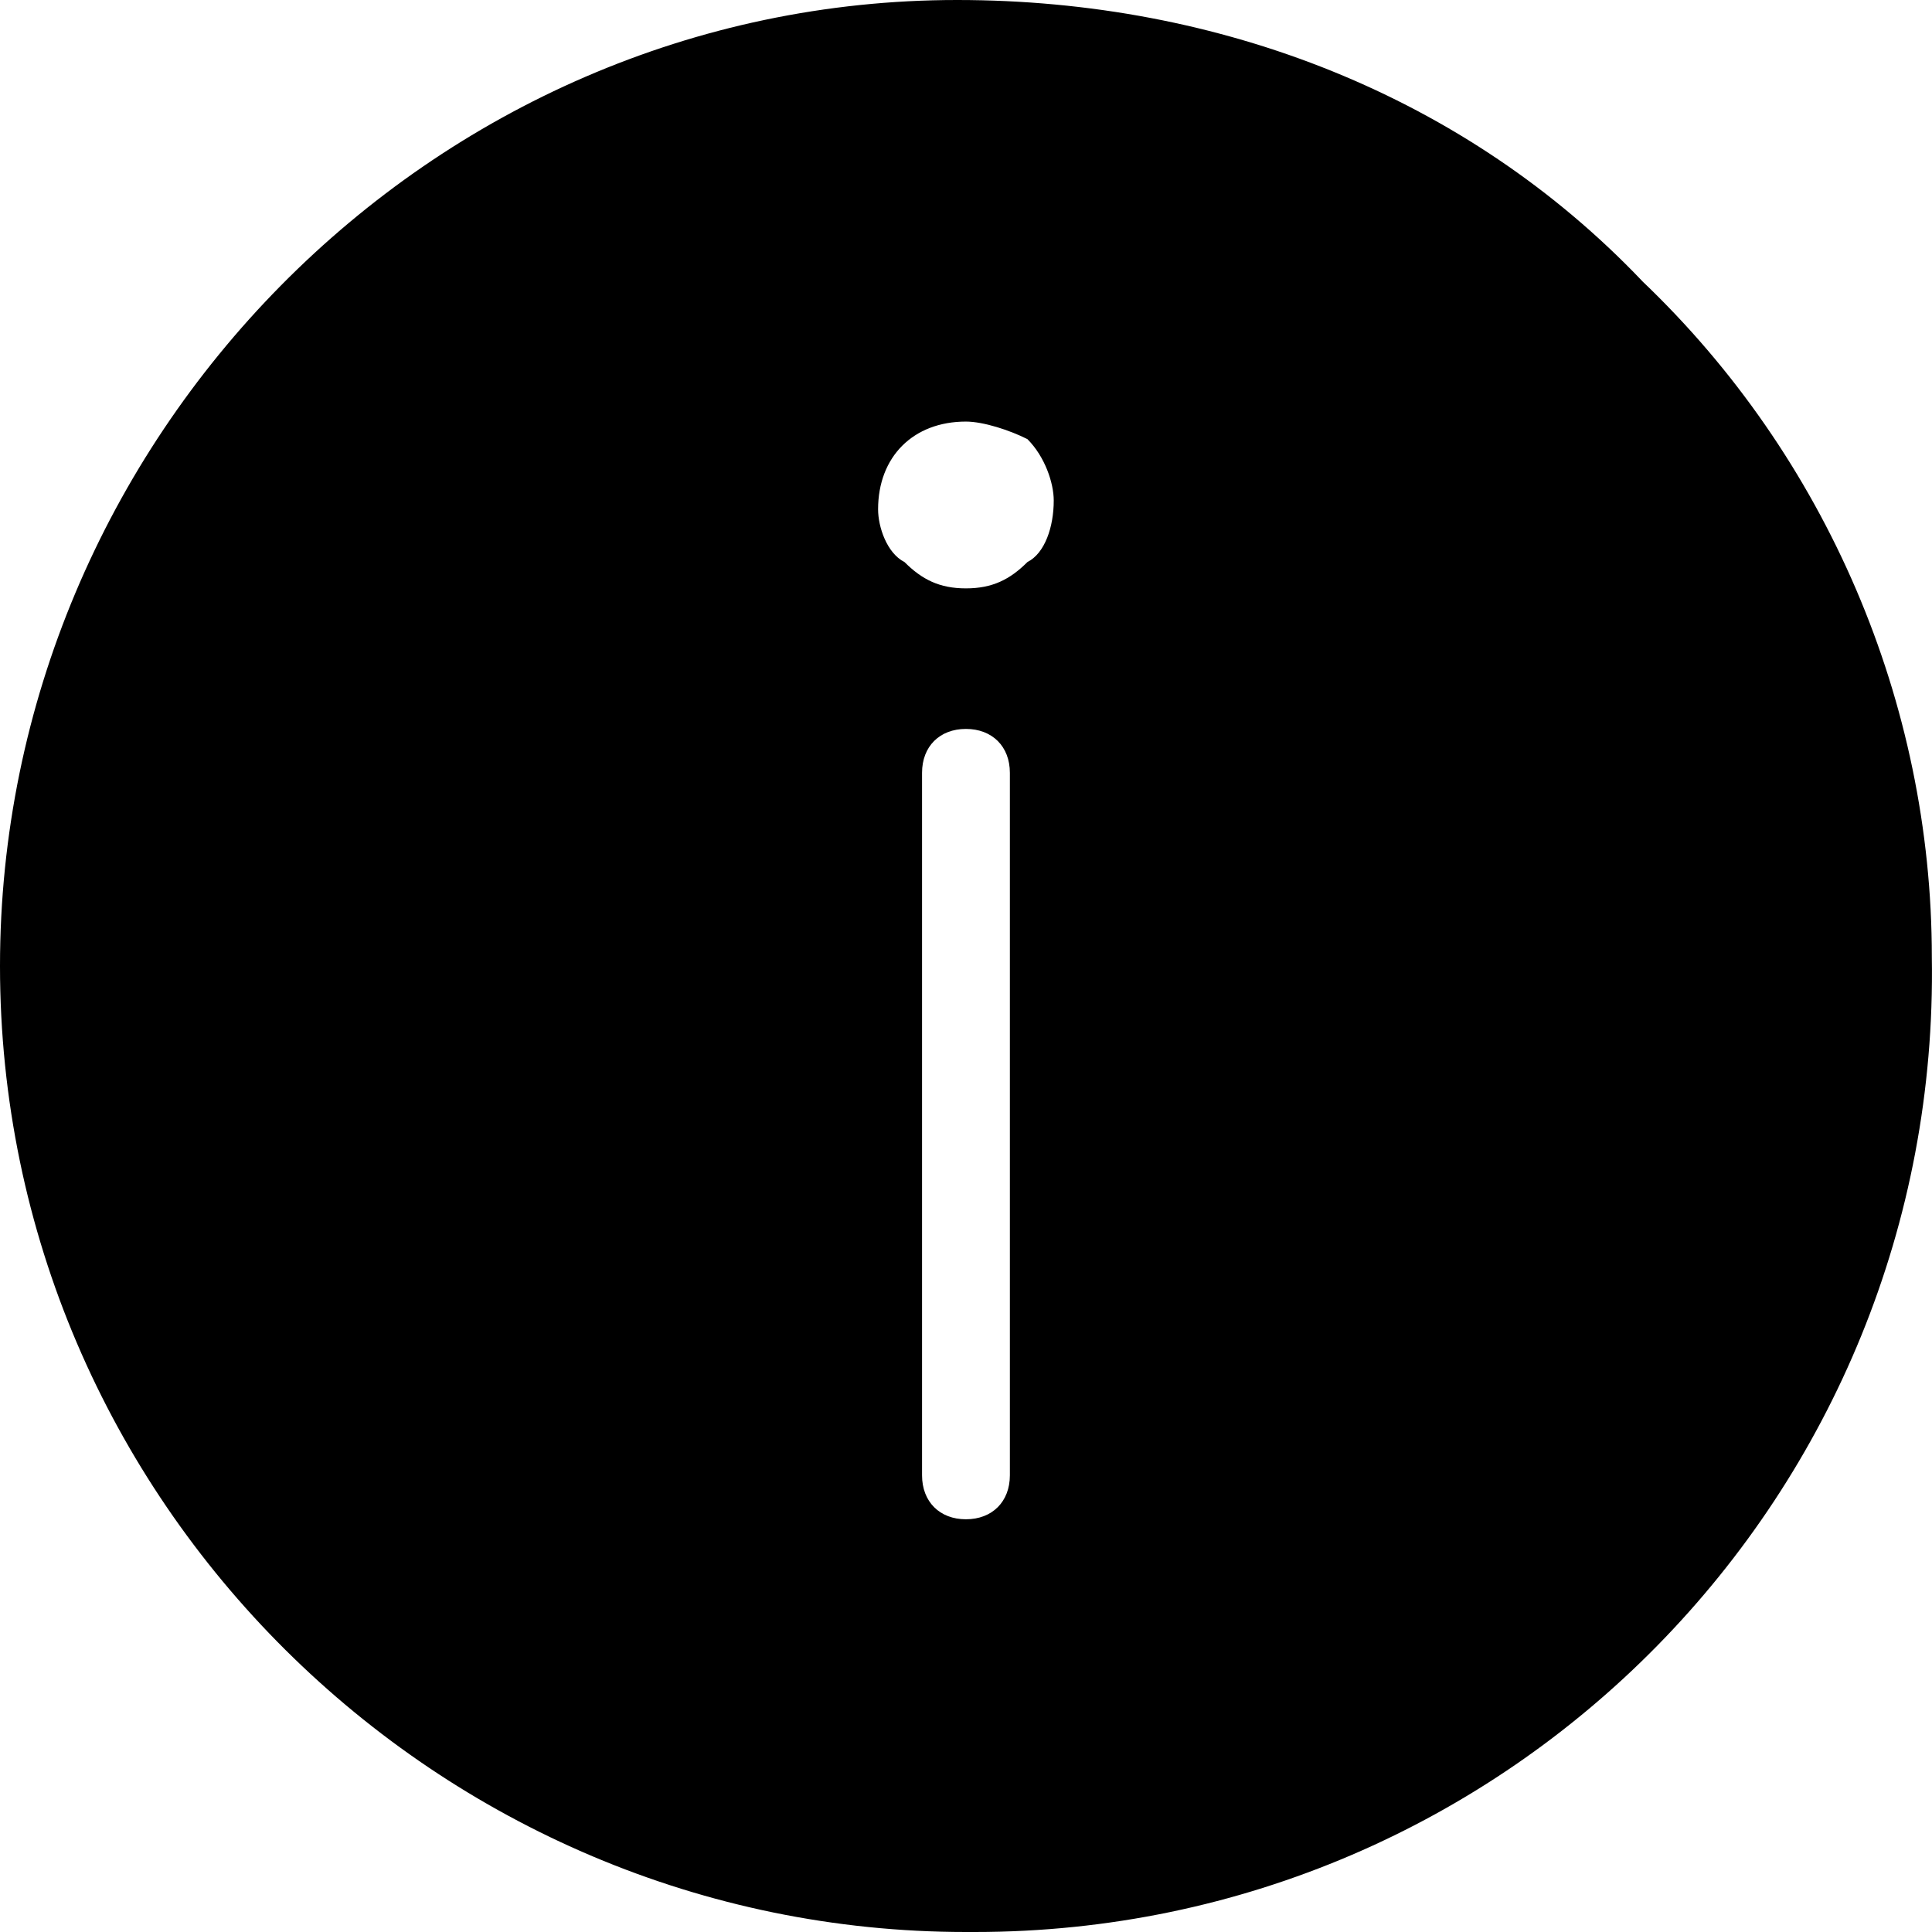 <svg xmlns="http://www.w3.org/2000/svg" viewBox="0 0 24 24"><path d="M20.399 3.49C18.217 1.2 15.163 0 11.89 0 5.345 0 0 5.455 0 12c0 6.654 5.454 12 12 12h.108c6.654 0 12-5.454 11.89-12.11 0-3.163-1.309-6.217-3.6-8.4zm-7.854 14.837c0 .327-.219.546-.546.546-.327 0-.545-.219-.545-.546V9.6c0-.327.218-.545.545-.545.327 0 .546.218.546.545v8.727zm.218-11.345c-.218.218-.437.327-.764.327s-.545-.109-.763-.327c-.219-.11-.328-.437-.328-.655 0-.654.437-1.09 1.091-1.09.218 0 .546.108.764.218.218.218.327.545.327.763 0 .327-.11.655-.327.764z"/></svg>